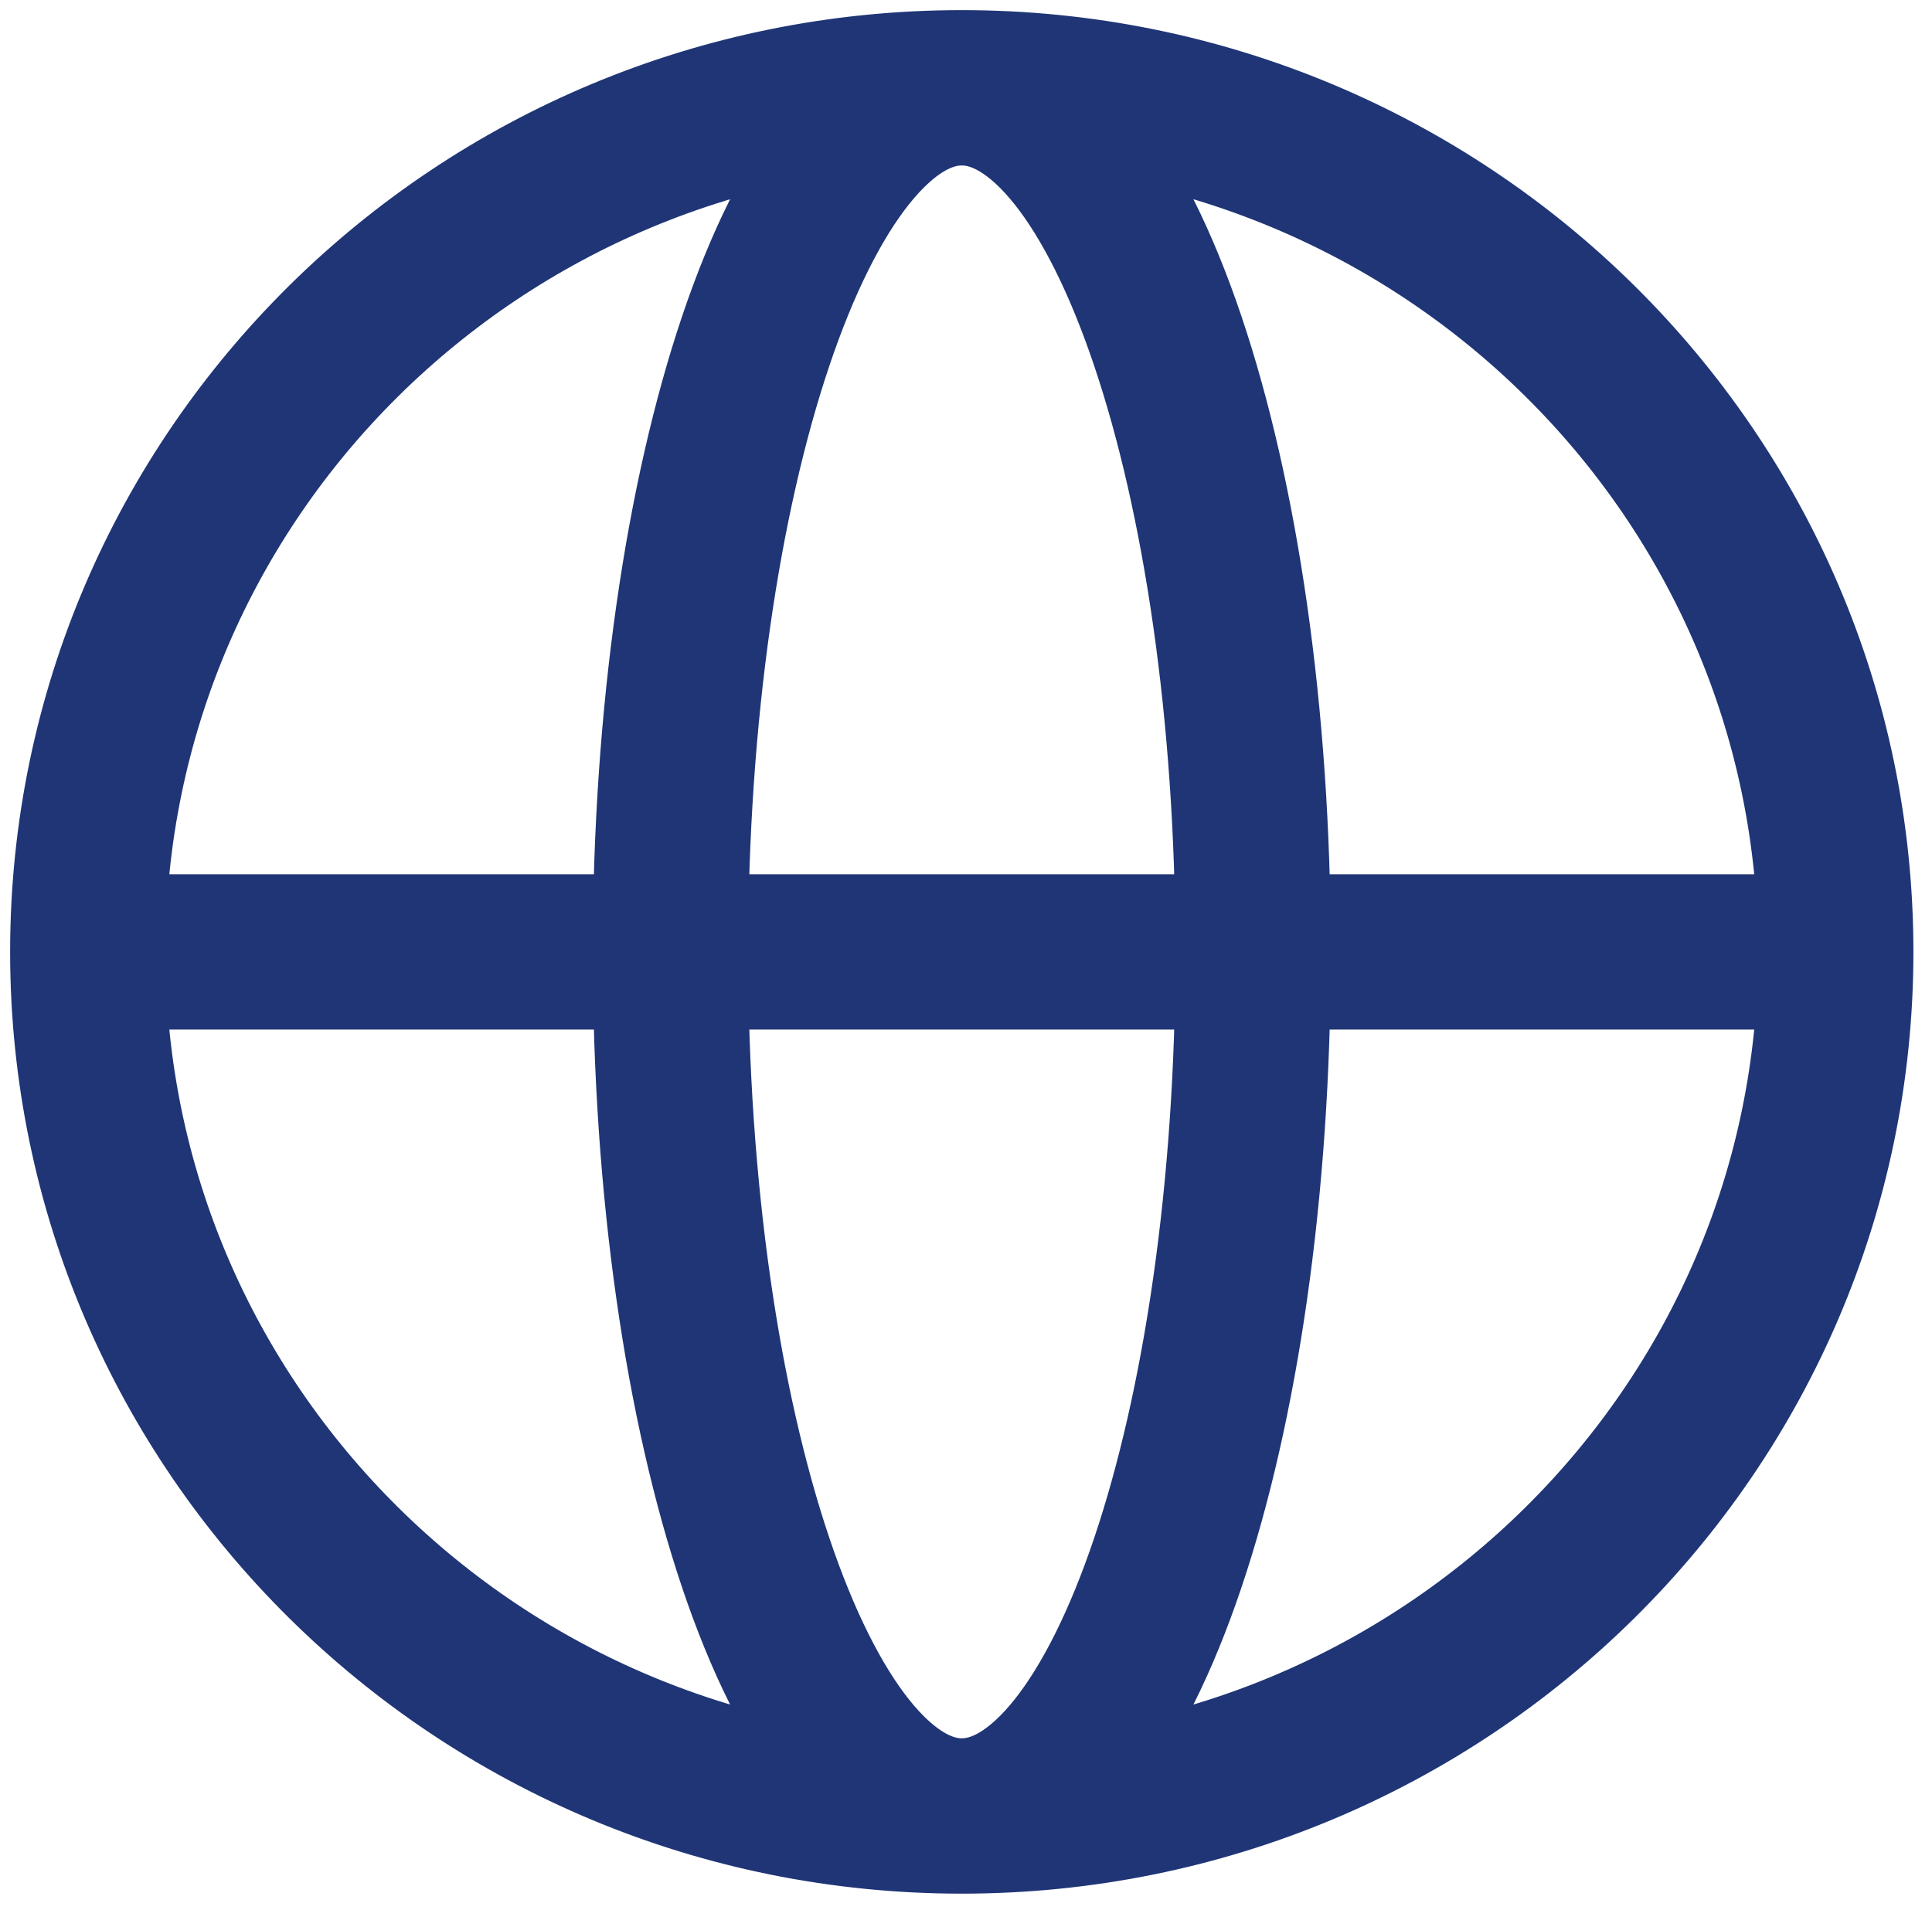 <svg width="88" height="87" viewBox="0 0 88 87" fill="none" xmlns="http://www.w3.org/2000/svg">
<path d="M83.615 43.365C83.615 65.106 65.793 82.731 43.808 82.731M83.615 43.365C83.615 21.625 65.793 4 43.808 4M83.615 43.365H4M43.808 82.731C21.823 82.731 4 65.106 4 43.365M43.808 82.731C51.136 82.731 57.077 65.106 57.077 43.365C57.077 21.625 51.136 4 43.808 4M43.808 82.731C36.479 82.731 30.538 65.106 30.538 43.365C30.538 21.625 36.479 4 43.808 4M4 43.365C4 21.625 21.823 4 43.808 4" stroke="#1F3576" stroke-width="7.077" stroke-miterlimit="10" stroke-linecap="round" stroke-linejoin="round"/>
</svg>
